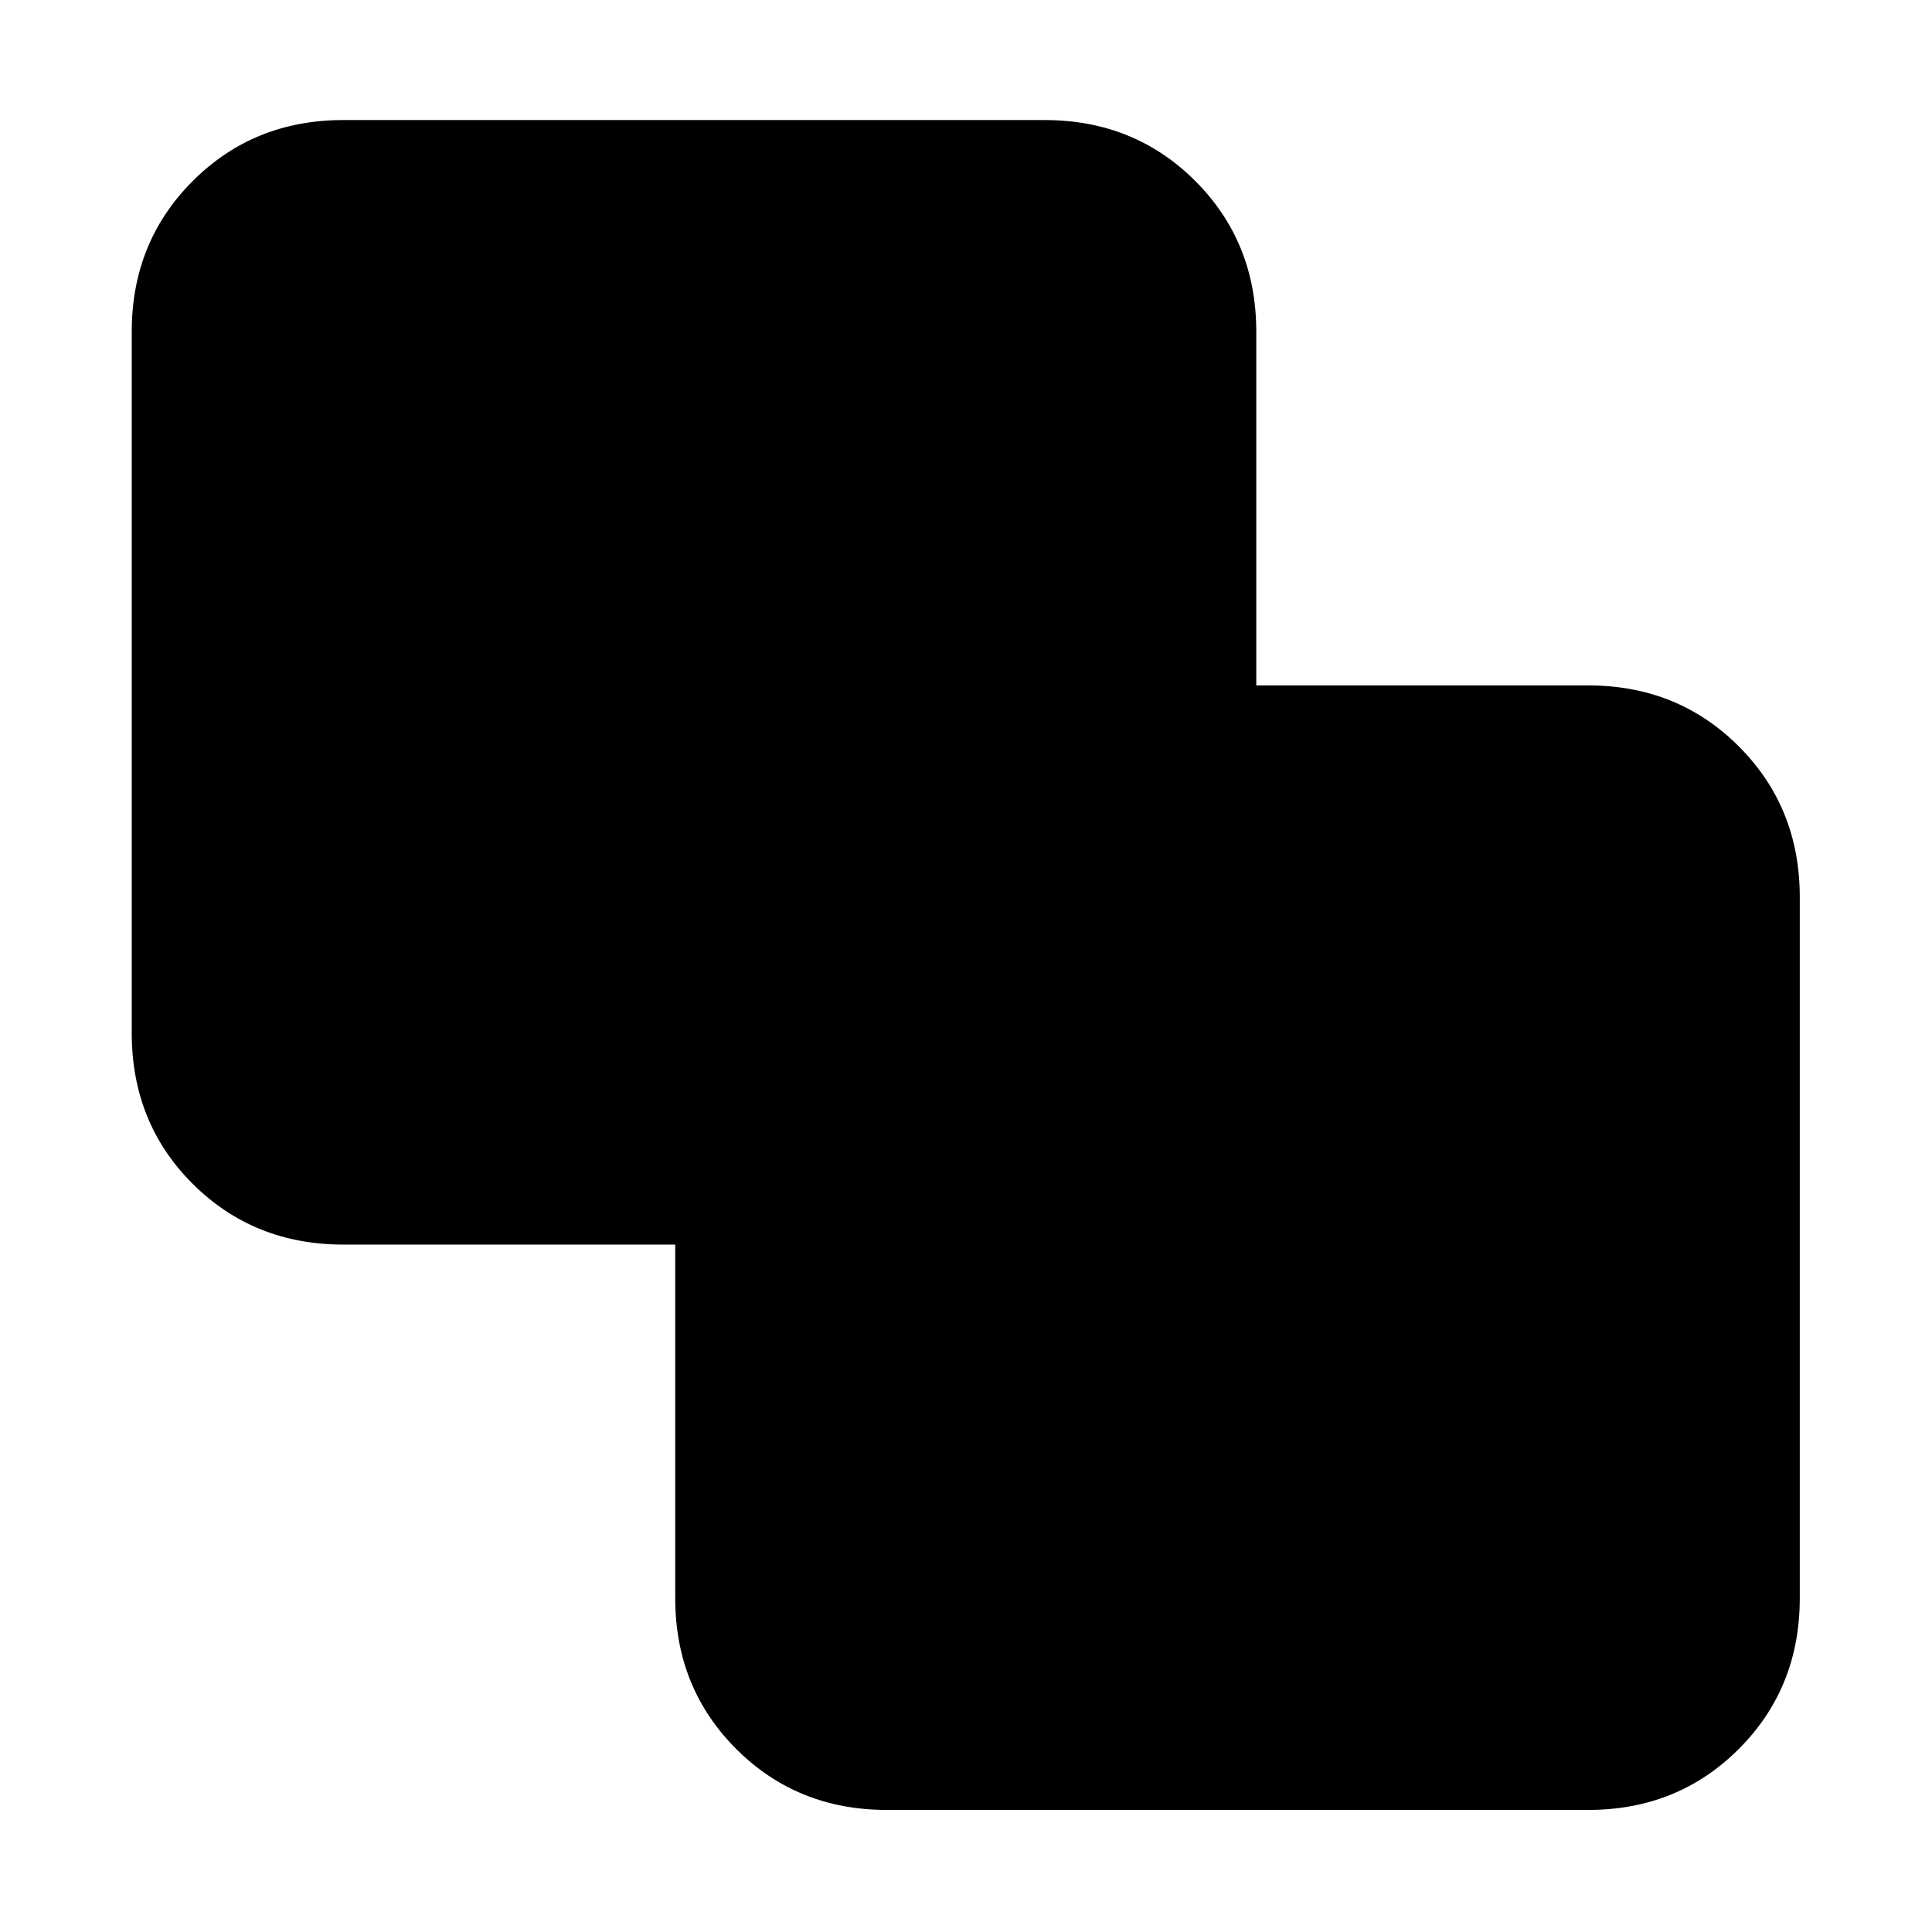 <svg xmlns="http://www.w3.org/2000/svg" height="20" viewBox="0 -960 960 960" width="20"><path d="M440.7-60.65q-44.57 0-74.88-30.3-30.3-30.31-30.3-74.88v-175.74H170.63q-44.57 0-74.87-30.18-30.3-30.18-30.3-74.99v-348.43q0-44.57 30.3-74.88 30.3-30.3 74.87-30.3h348.44q44.56 0 74.87 30.3 30.3 30.31 30.3 74.88v175.74h164.89q44.57 0 74.87 30.3 30.3 30.3 30.3 74.87v348.43q0 44.57-30.3 74.88-30.3 30.3-74.87 30.3H440.7Z"/></svg>